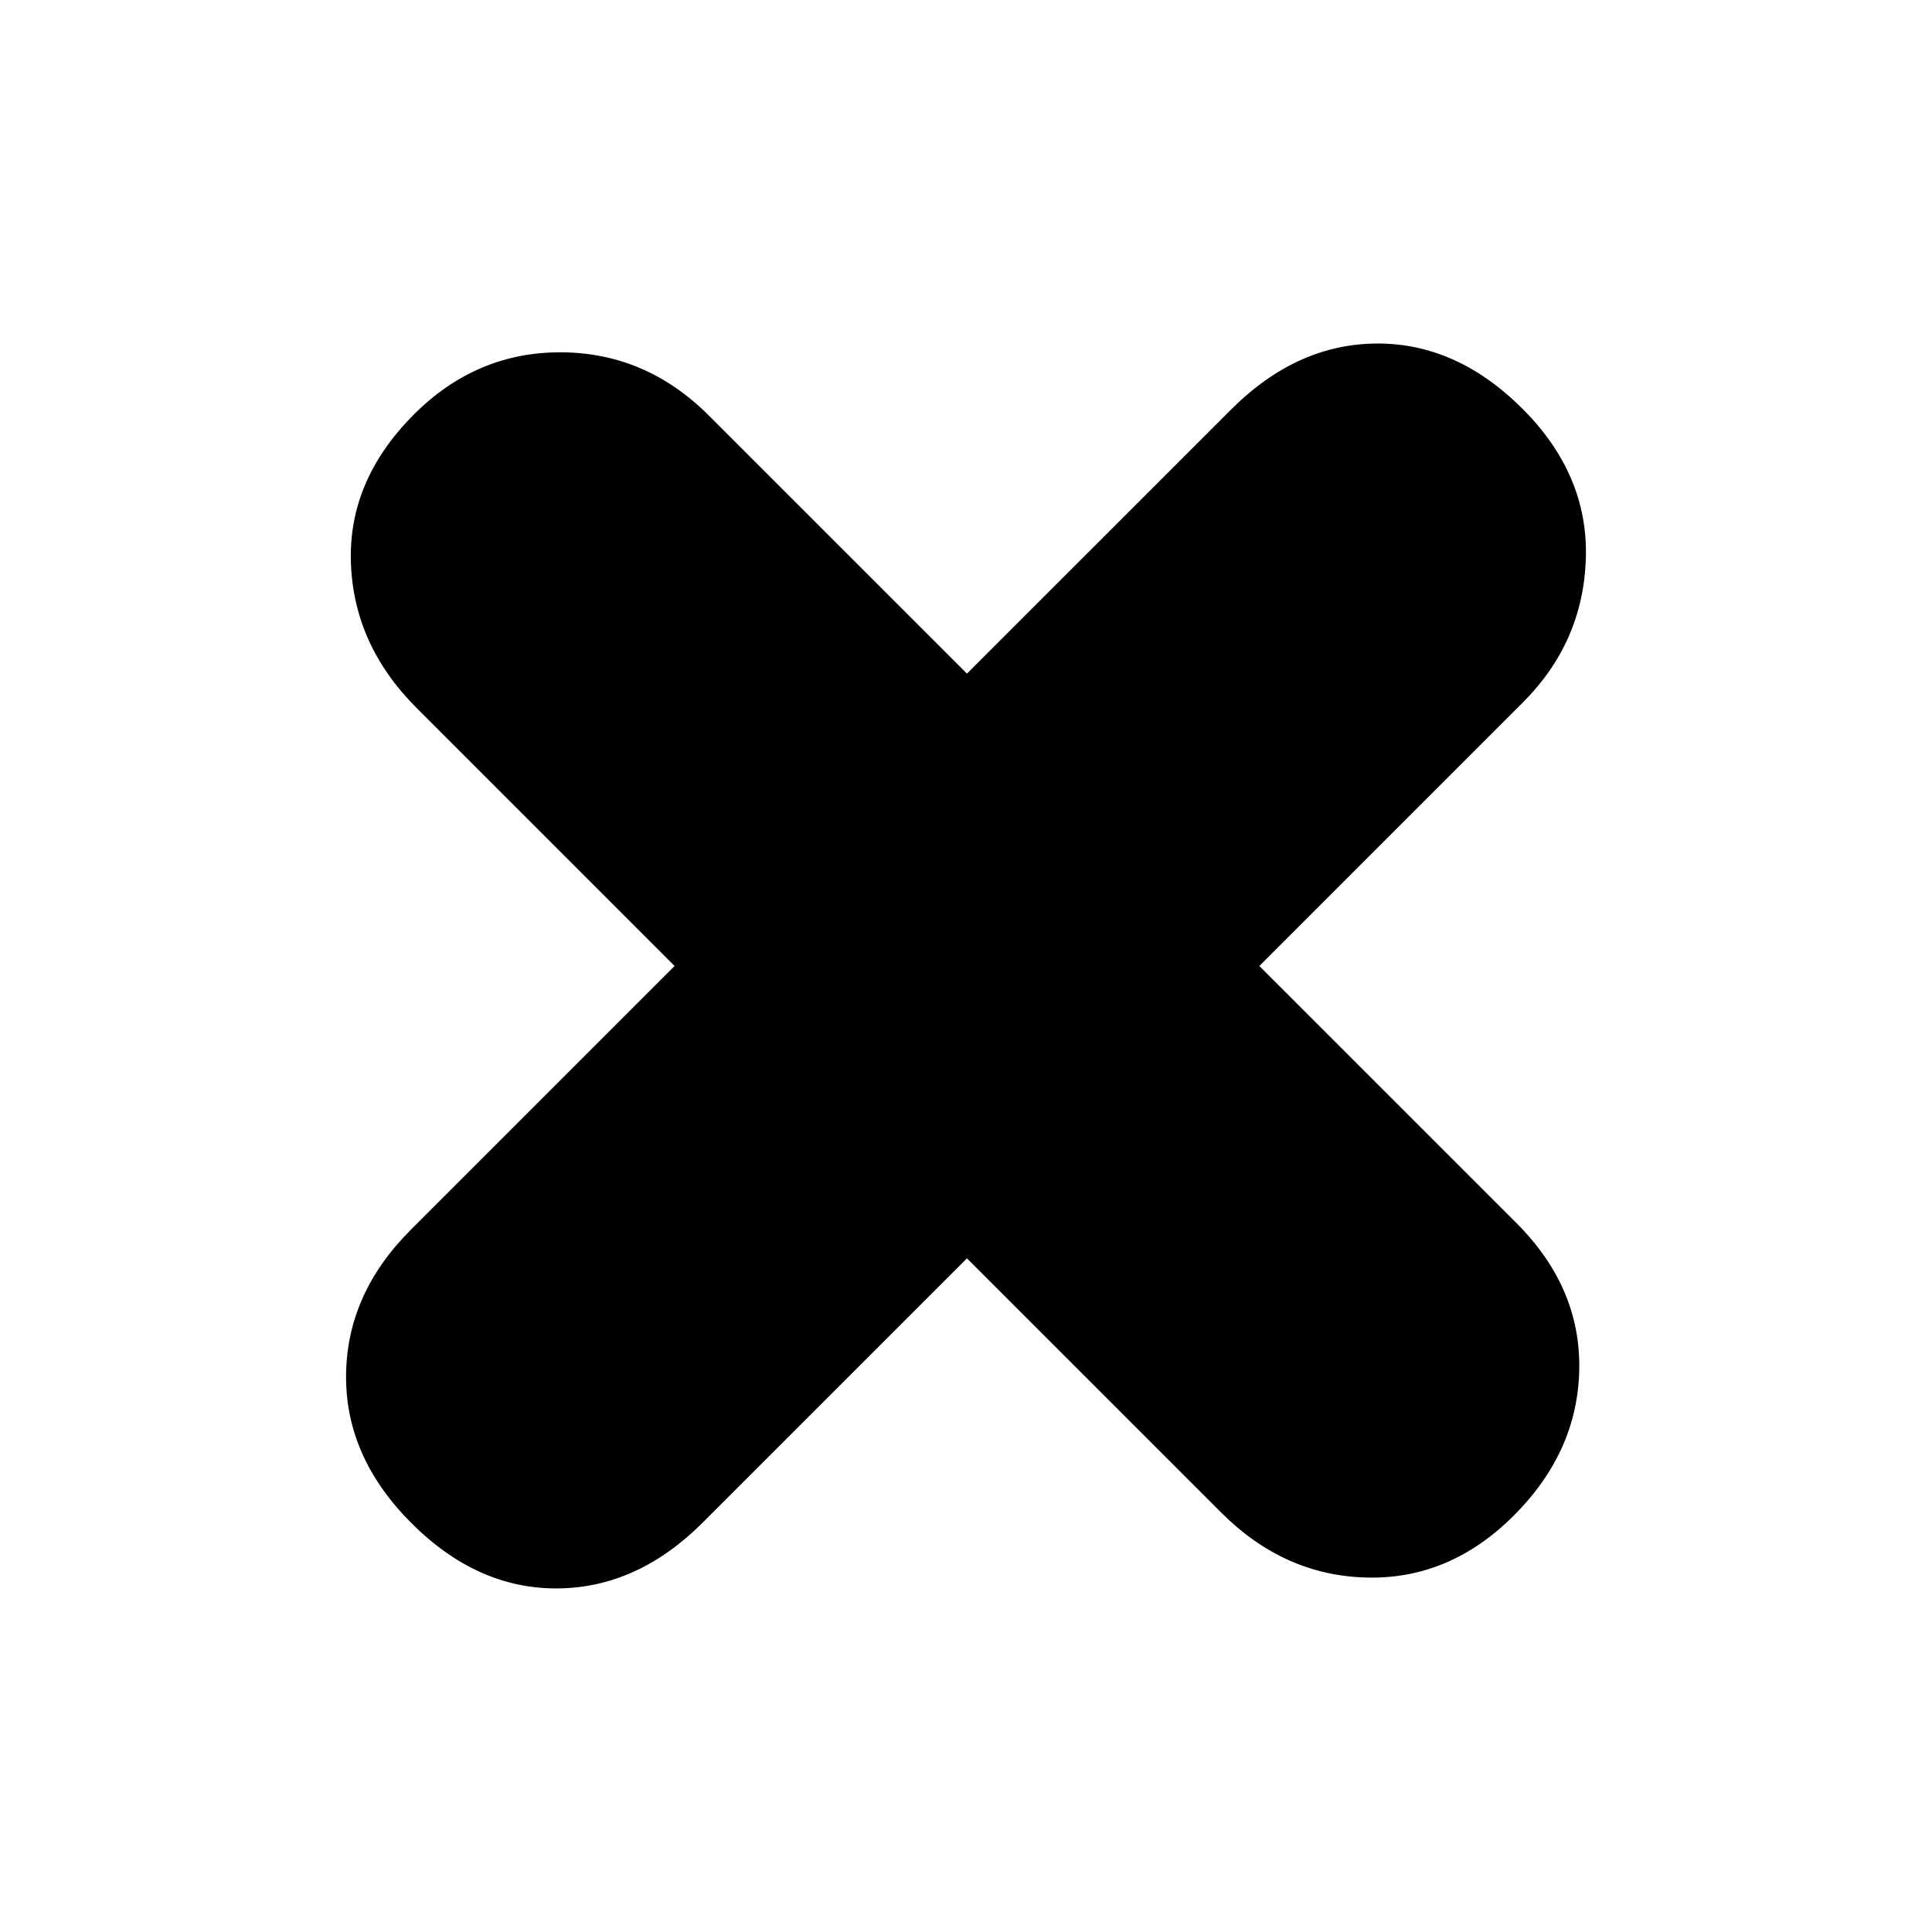 <svg clip-rule="evenodd" fill-rule="evenodd" stroke-linejoin="round" stroke-miterlimit="2" viewBox="0 0 48 48" xmlns="http://www.w3.org/2000/svg"><path d="m17.465 37.822c-1.085 1.086-2.292 1.634-3.619 1.642-1.326.008-2.535-.533-3.626-1.624-1.092-1.093-1.632-2.314-1.622-3.666.01-1.351.543-2.555 1.602-3.614l6.56-6.56-6.406-6.407c-1.045-1.043-1.59-2.247-1.636-3.614-.046-1.363.475-2.591 1.567-3.683 1.034-1.034 2.254-1.549 3.658-1.543 1.407.007 2.631.532 3.674 1.577l6.407 6.406 6.559-6.558c1.086-1.087 2.291-1.635 3.619-1.643 1.326-.008 2.536.532 3.627 1.624s1.614 2.33 1.571 3.716c-.044 1.384-.565 2.578-1.563 3.576l-6.549 6.549 6.387 6.386c1.066 1.067 1.587 2.279 1.561 3.64-.025 1.359-.567 2.568-1.624 3.626-1.058 1.058-2.274 1.573-3.644 1.542-1.374-.03-2.581-.568-3.628-1.615l-6.316-6.315z" fill-rule="nonzero"/></svg>
